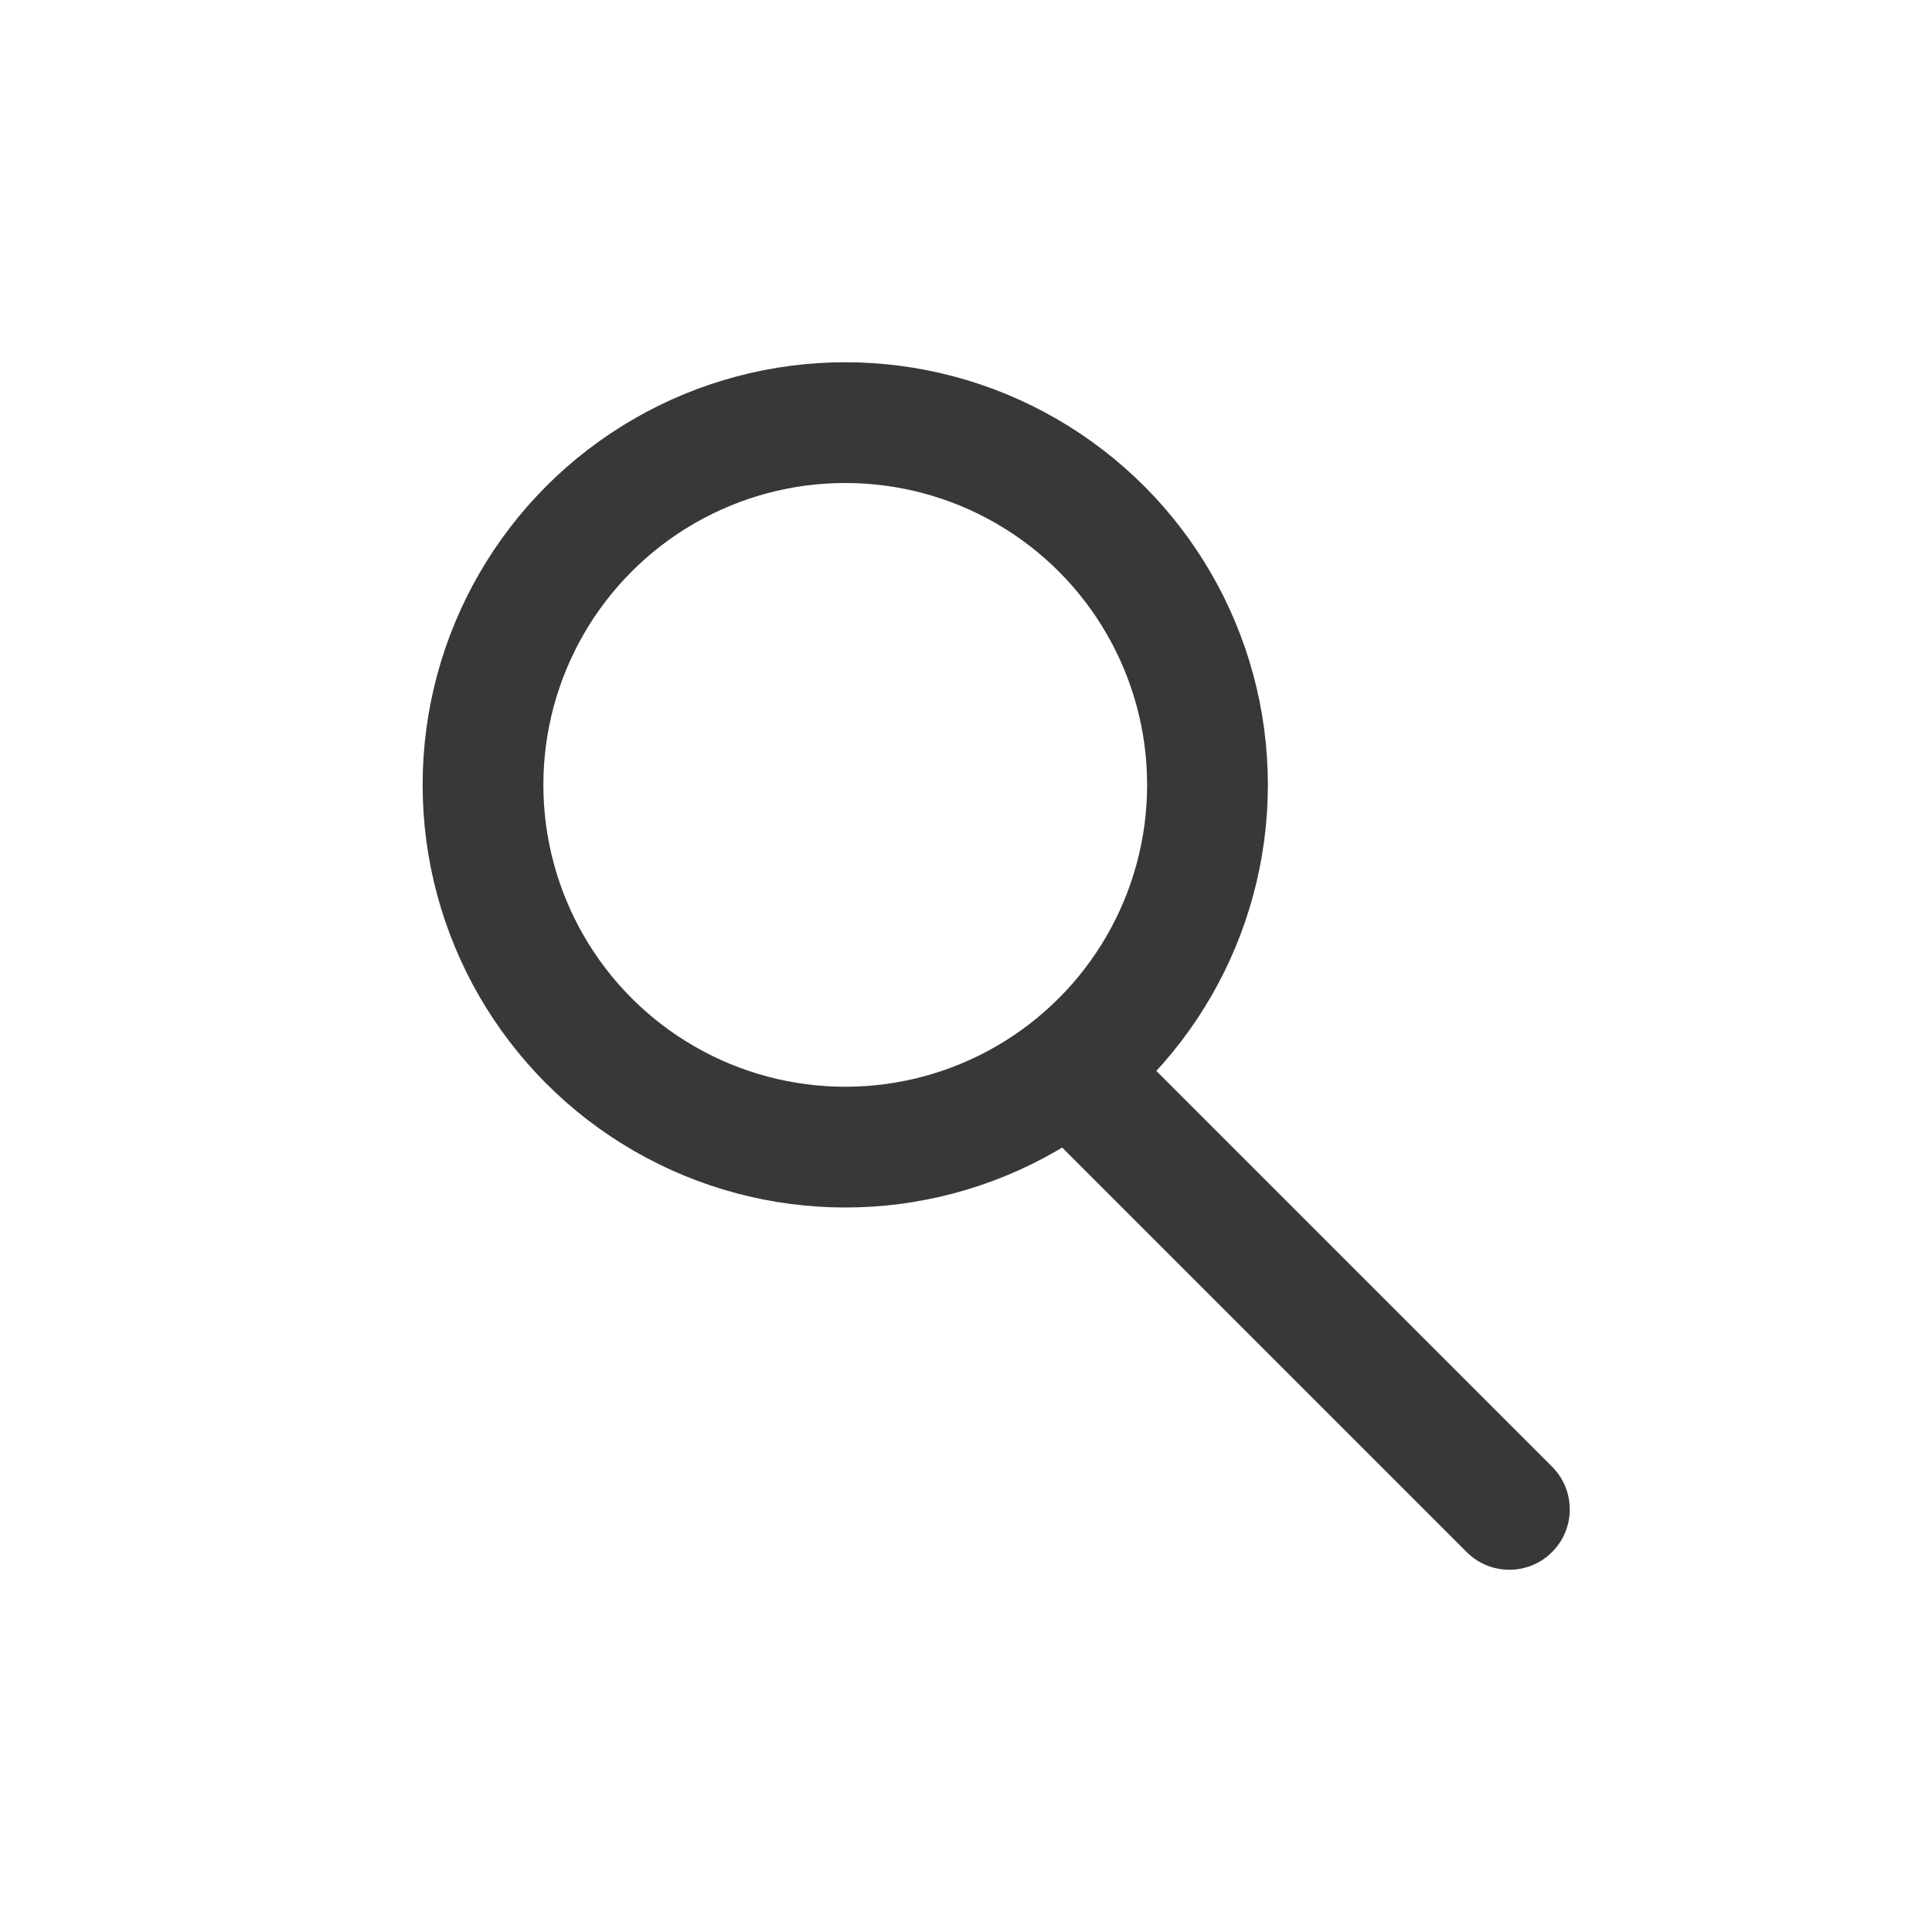 <svg width="32" height="32" viewBox="0 0 32 32" fill="none" xmlns="http://www.w3.org/2000/svg">
<circle cx="14" cy="13" r="6" stroke="#383838" stroke-width="2"/>
<path d="M24.293 25.707C24.683 26.098 25.317 26.098 25.707 25.707C26.098 25.317 26.098 24.683 25.707 24.293L24.293 25.707ZM17.293 18.707L24.293 25.707L25.707 24.293L18.707 17.293L17.293 18.707Z" fill="#383838"/>
</svg>

